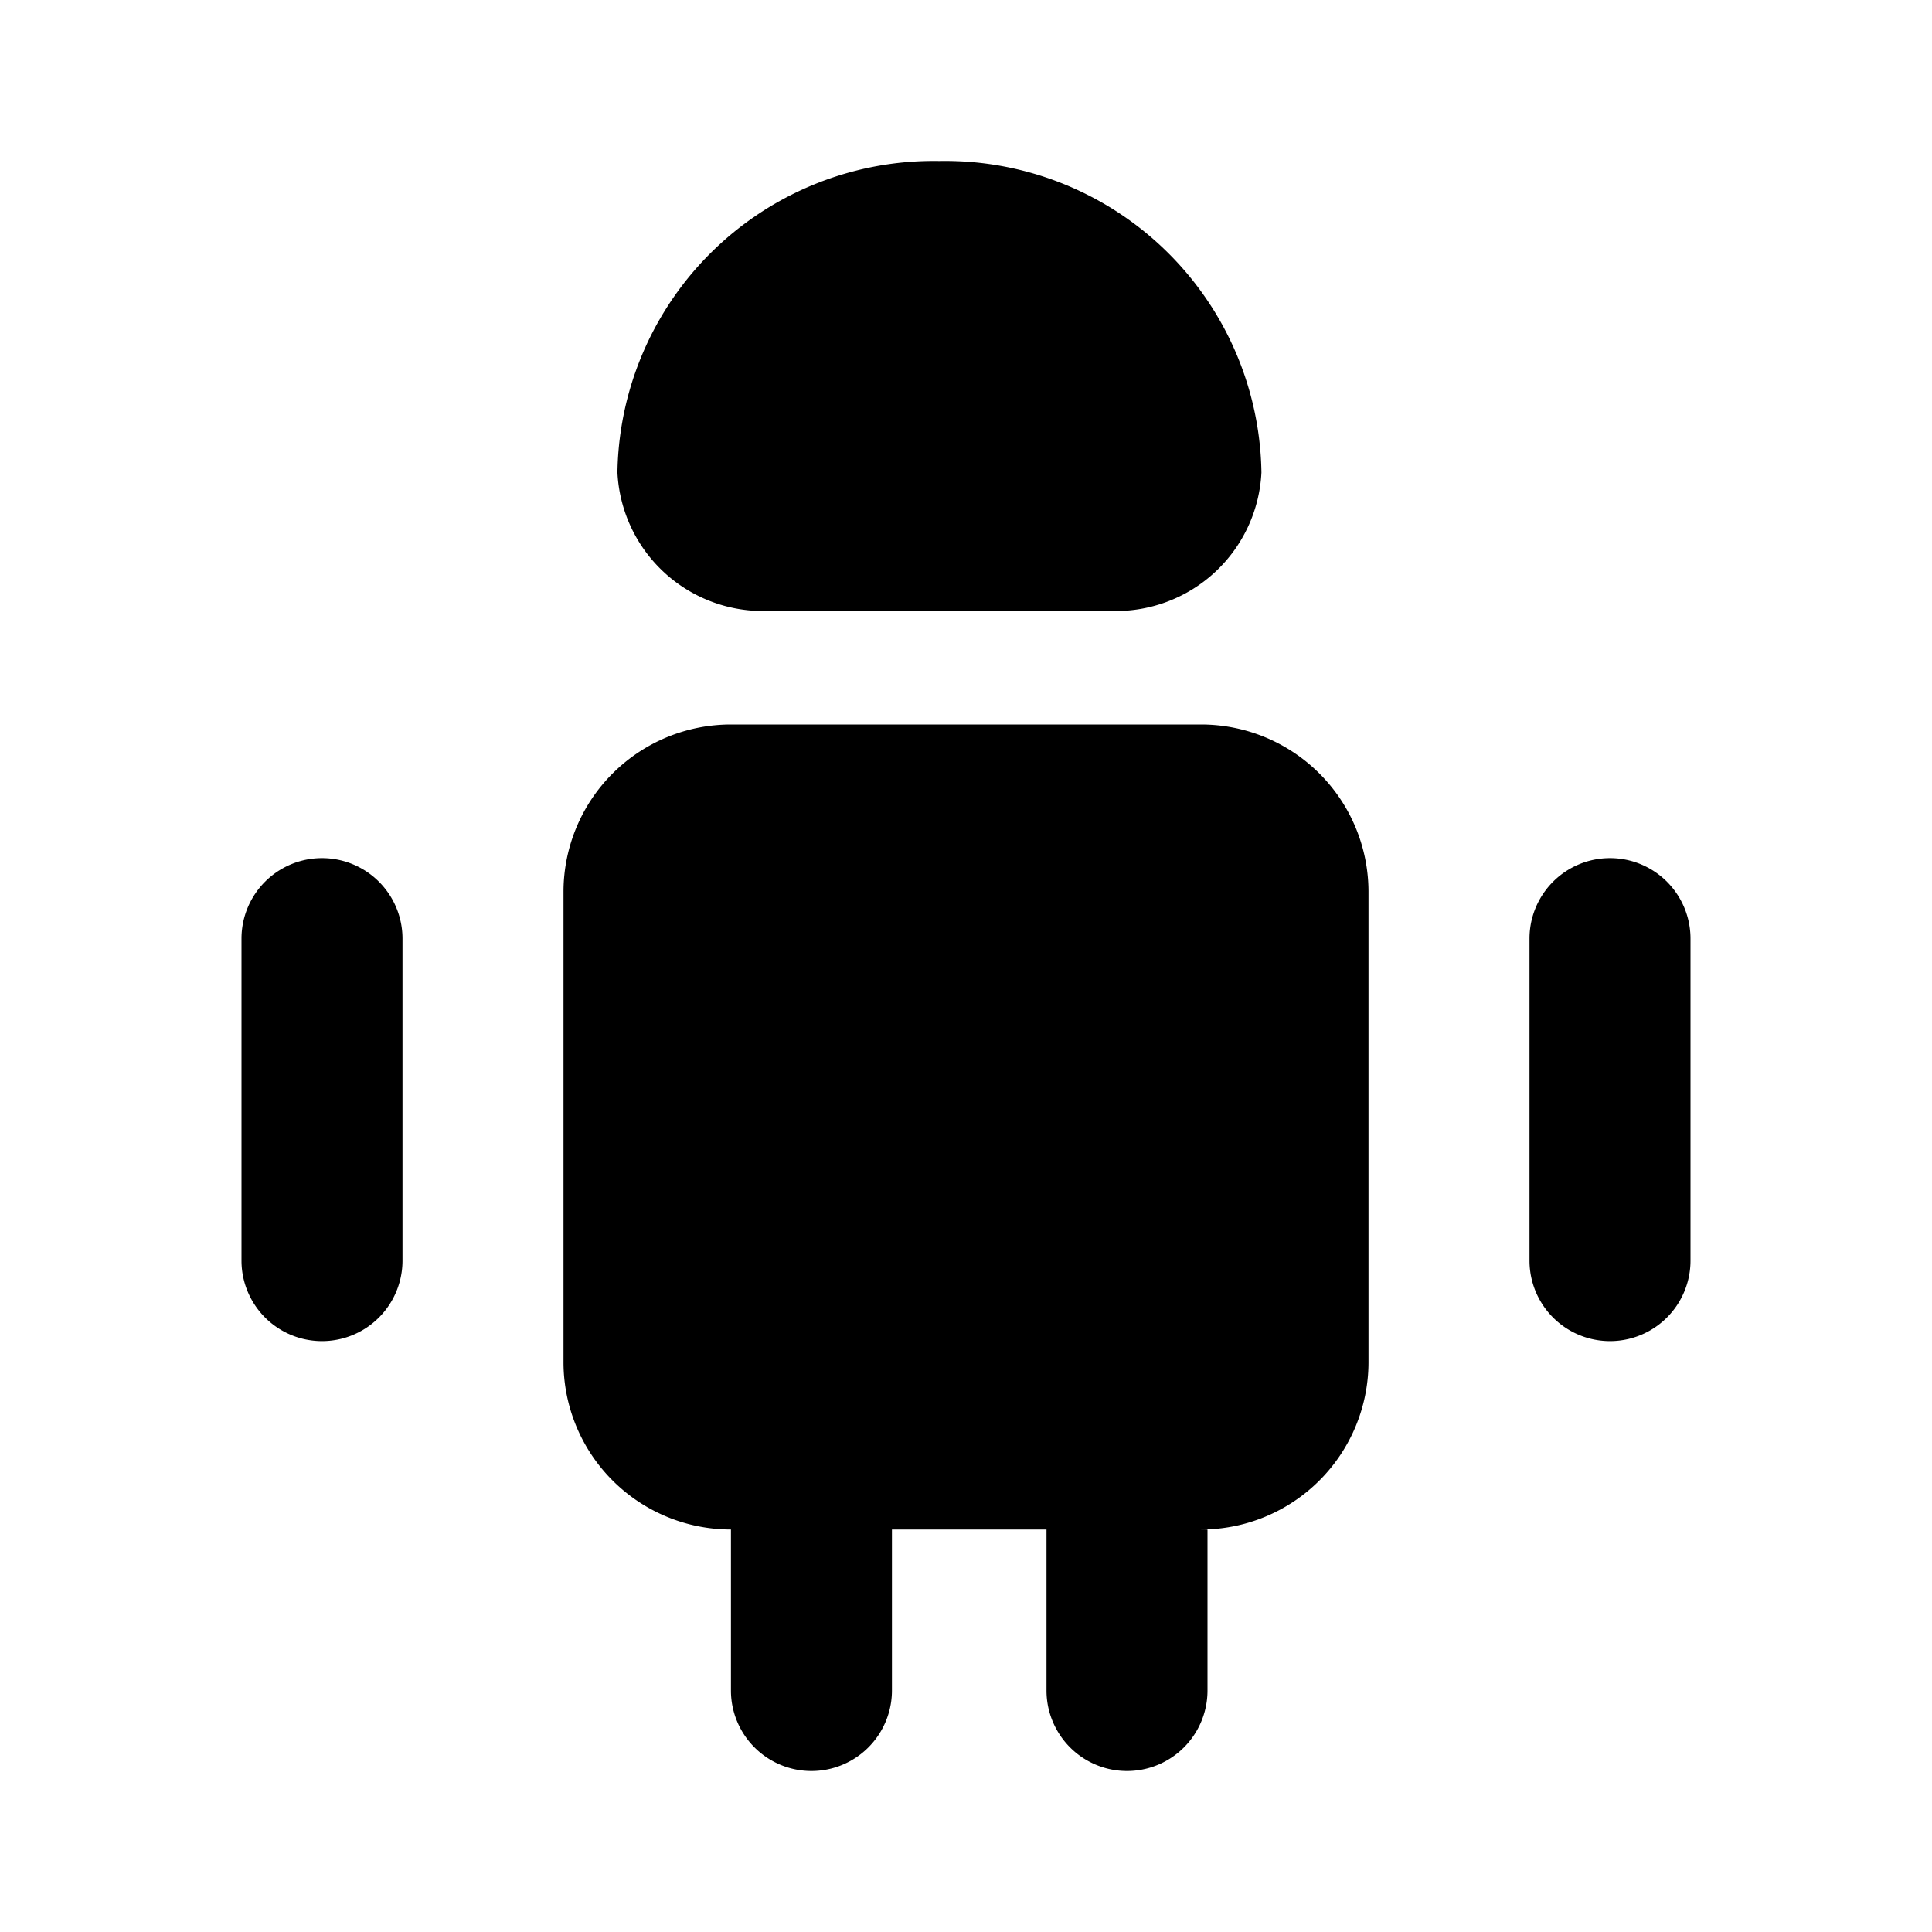 <svg xmlns="http://www.w3.org/2000/svg" viewBox="0 0 24 24"><g id="software"><g id="android"><path d="M17,11.07v5.86A2.08,2.08,0,0,1,14.92,19H9.08A2.08,2.08,0,0,1,7,16.93V11.07A2.08,2.08,0,0,1,9.08,9h5.84A2.08,2.08,0,0,1,17,11.07ZM5,15.66v-4a1,1,0,0,0-2,0v4a1,1,0,0,0,2,0ZM9.08,19h0v2a1,1,0,0,0,2,0V19Zm5.84,0H13v2a1,1,0,0,0,2,0V19ZM21,15.66v-4a1,1,0,1,0-2,0v4a1,1,0,0,0,2,0ZM13.83,7.59a1.81,1.81,0,0,0,1.84-1.72h0a3.93,3.93,0,0,0-4-3.87,3.93,3.93,0,0,0-4,3.87h0A1.81,1.81,0,0,0,9.51,7.59Z"/></g></g></svg>